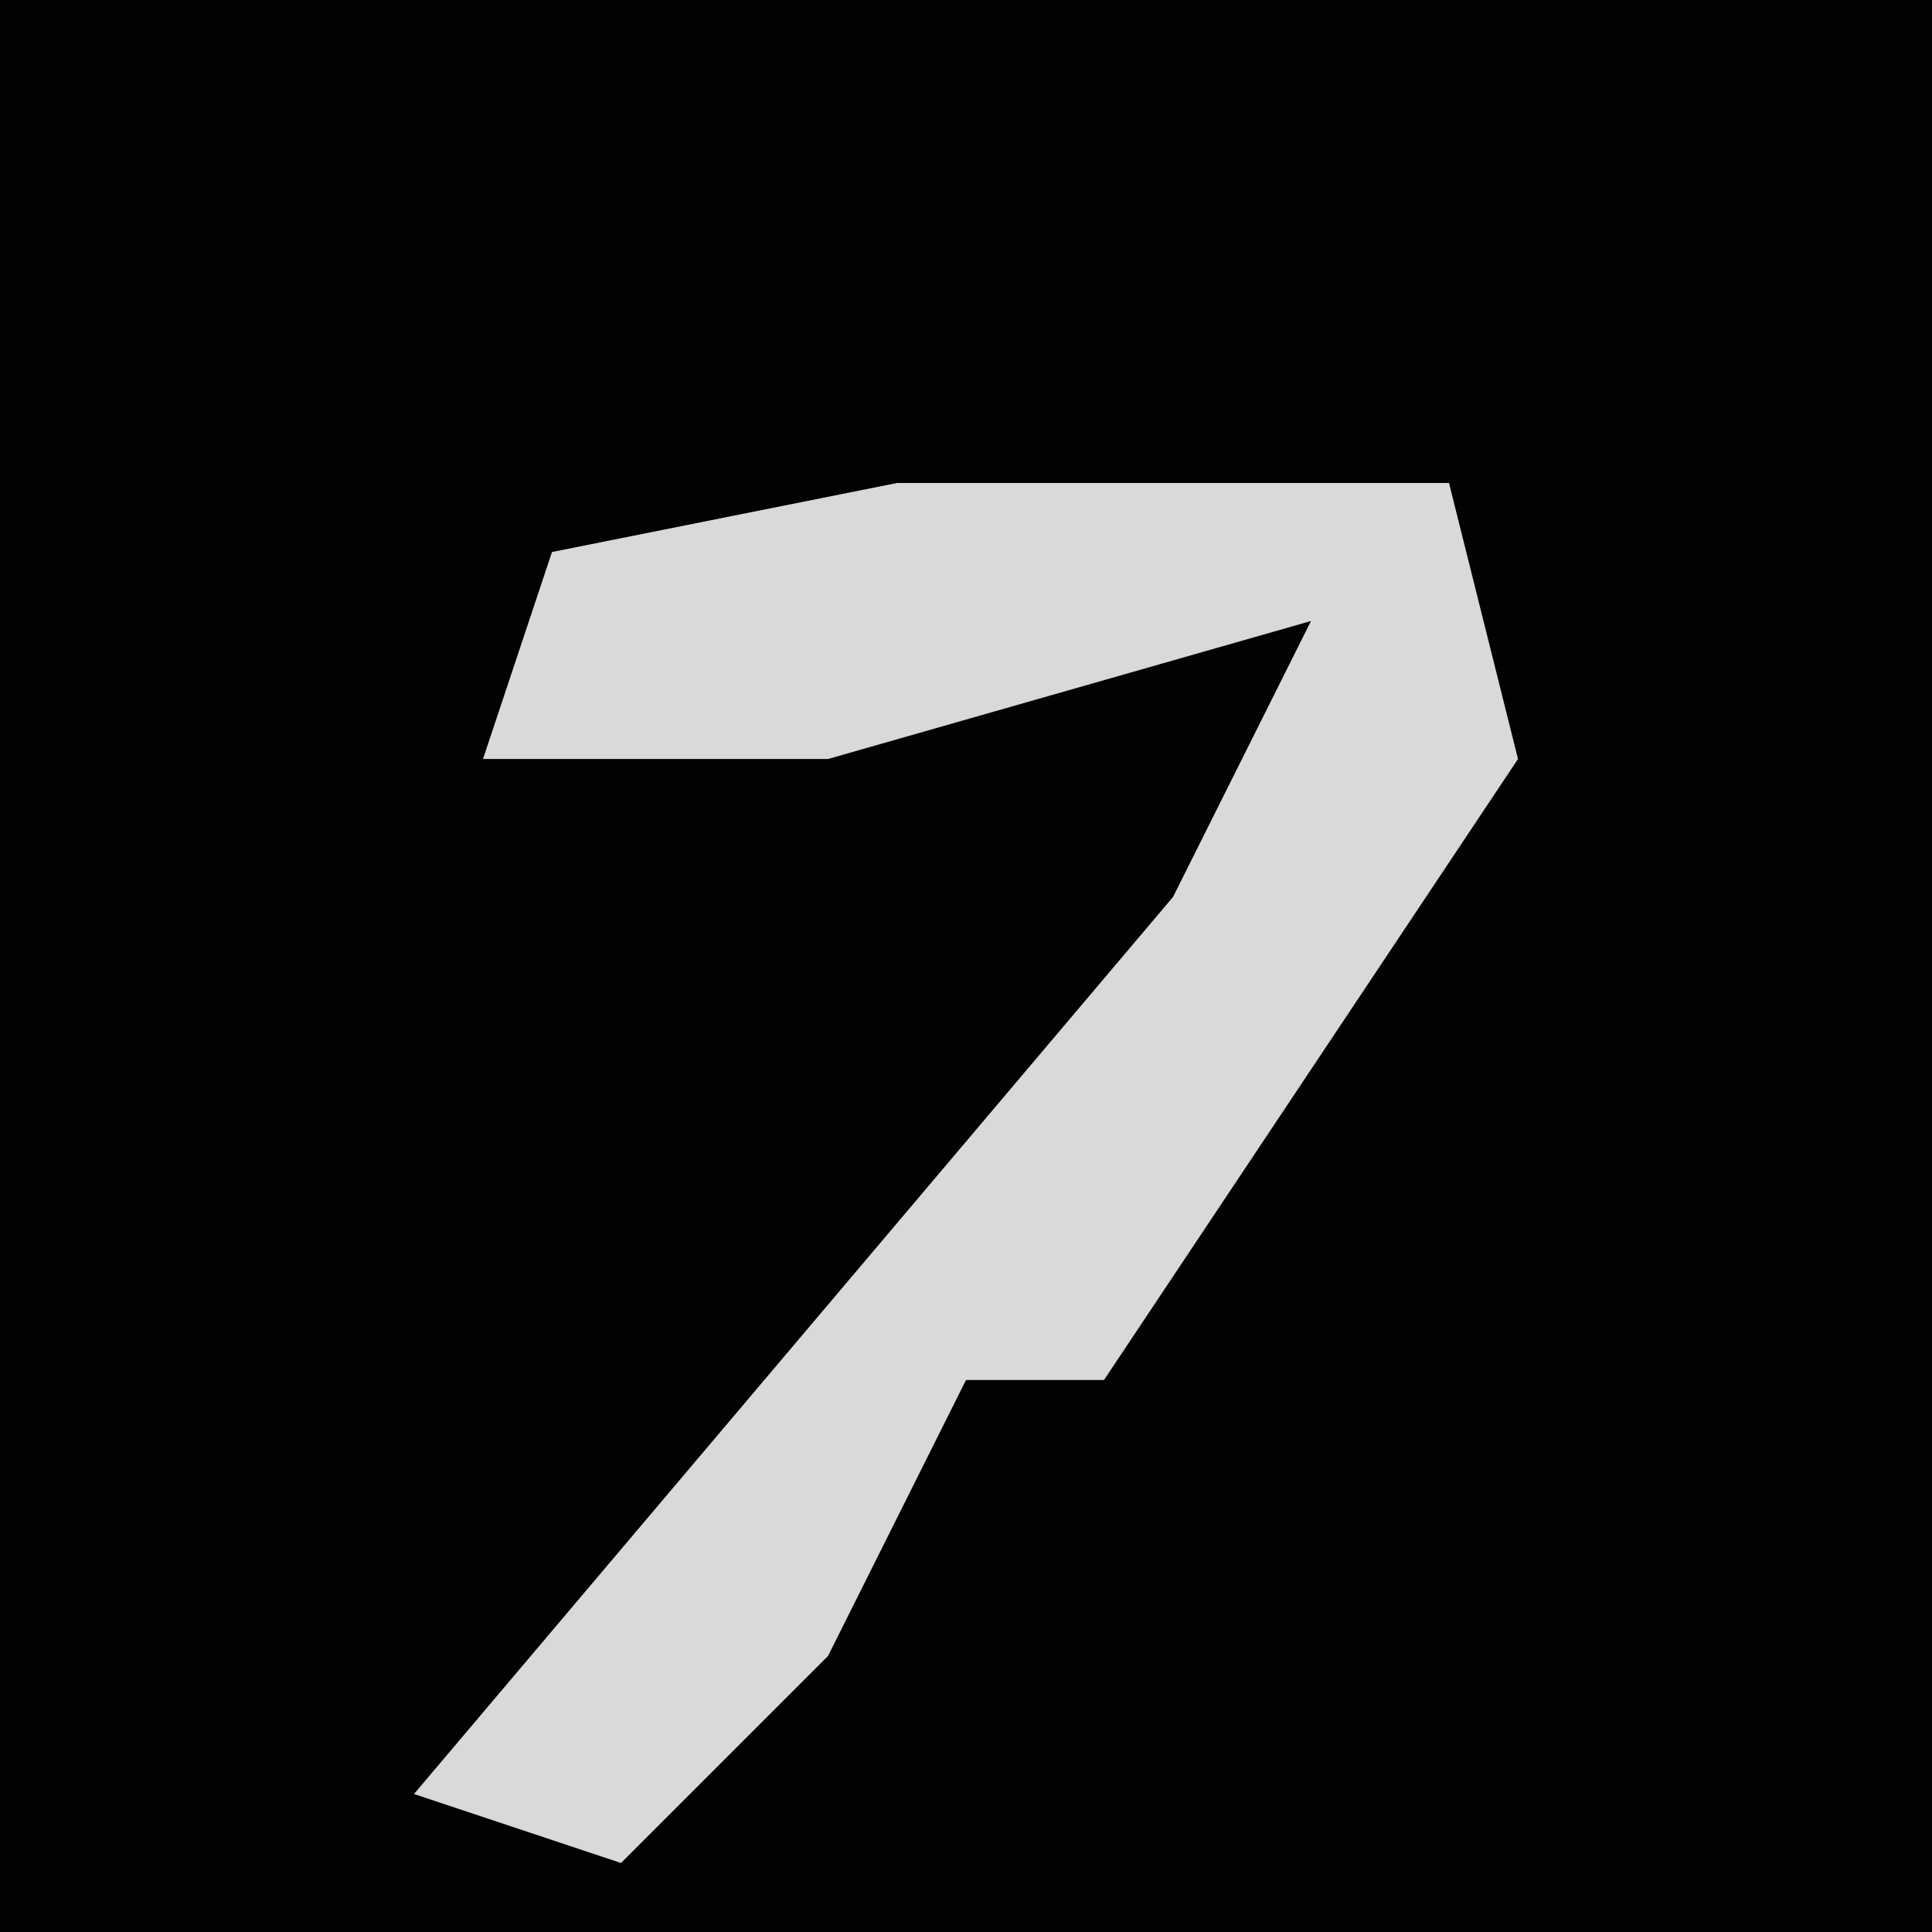 <?xml version="1.0" encoding="UTF-8"?>
<svg version="1.1" xmlns="http://www.w3.org/2000/svg" width="28" height="28">
<path d="M0,0 L28,0 L28,28 L0,28 Z " fill="#020202" transform="translate(0,0)"/>
<path d="M0,0 L8,0 L9,4 L3,13 L1,13 L-1,17 L-4,20 L-7,19 L4,6 L6,2 L-1,4 L-6,4 L-5,1 Z " fill="#D9D9D9" transform="translate(13,7)"/>
</svg>
